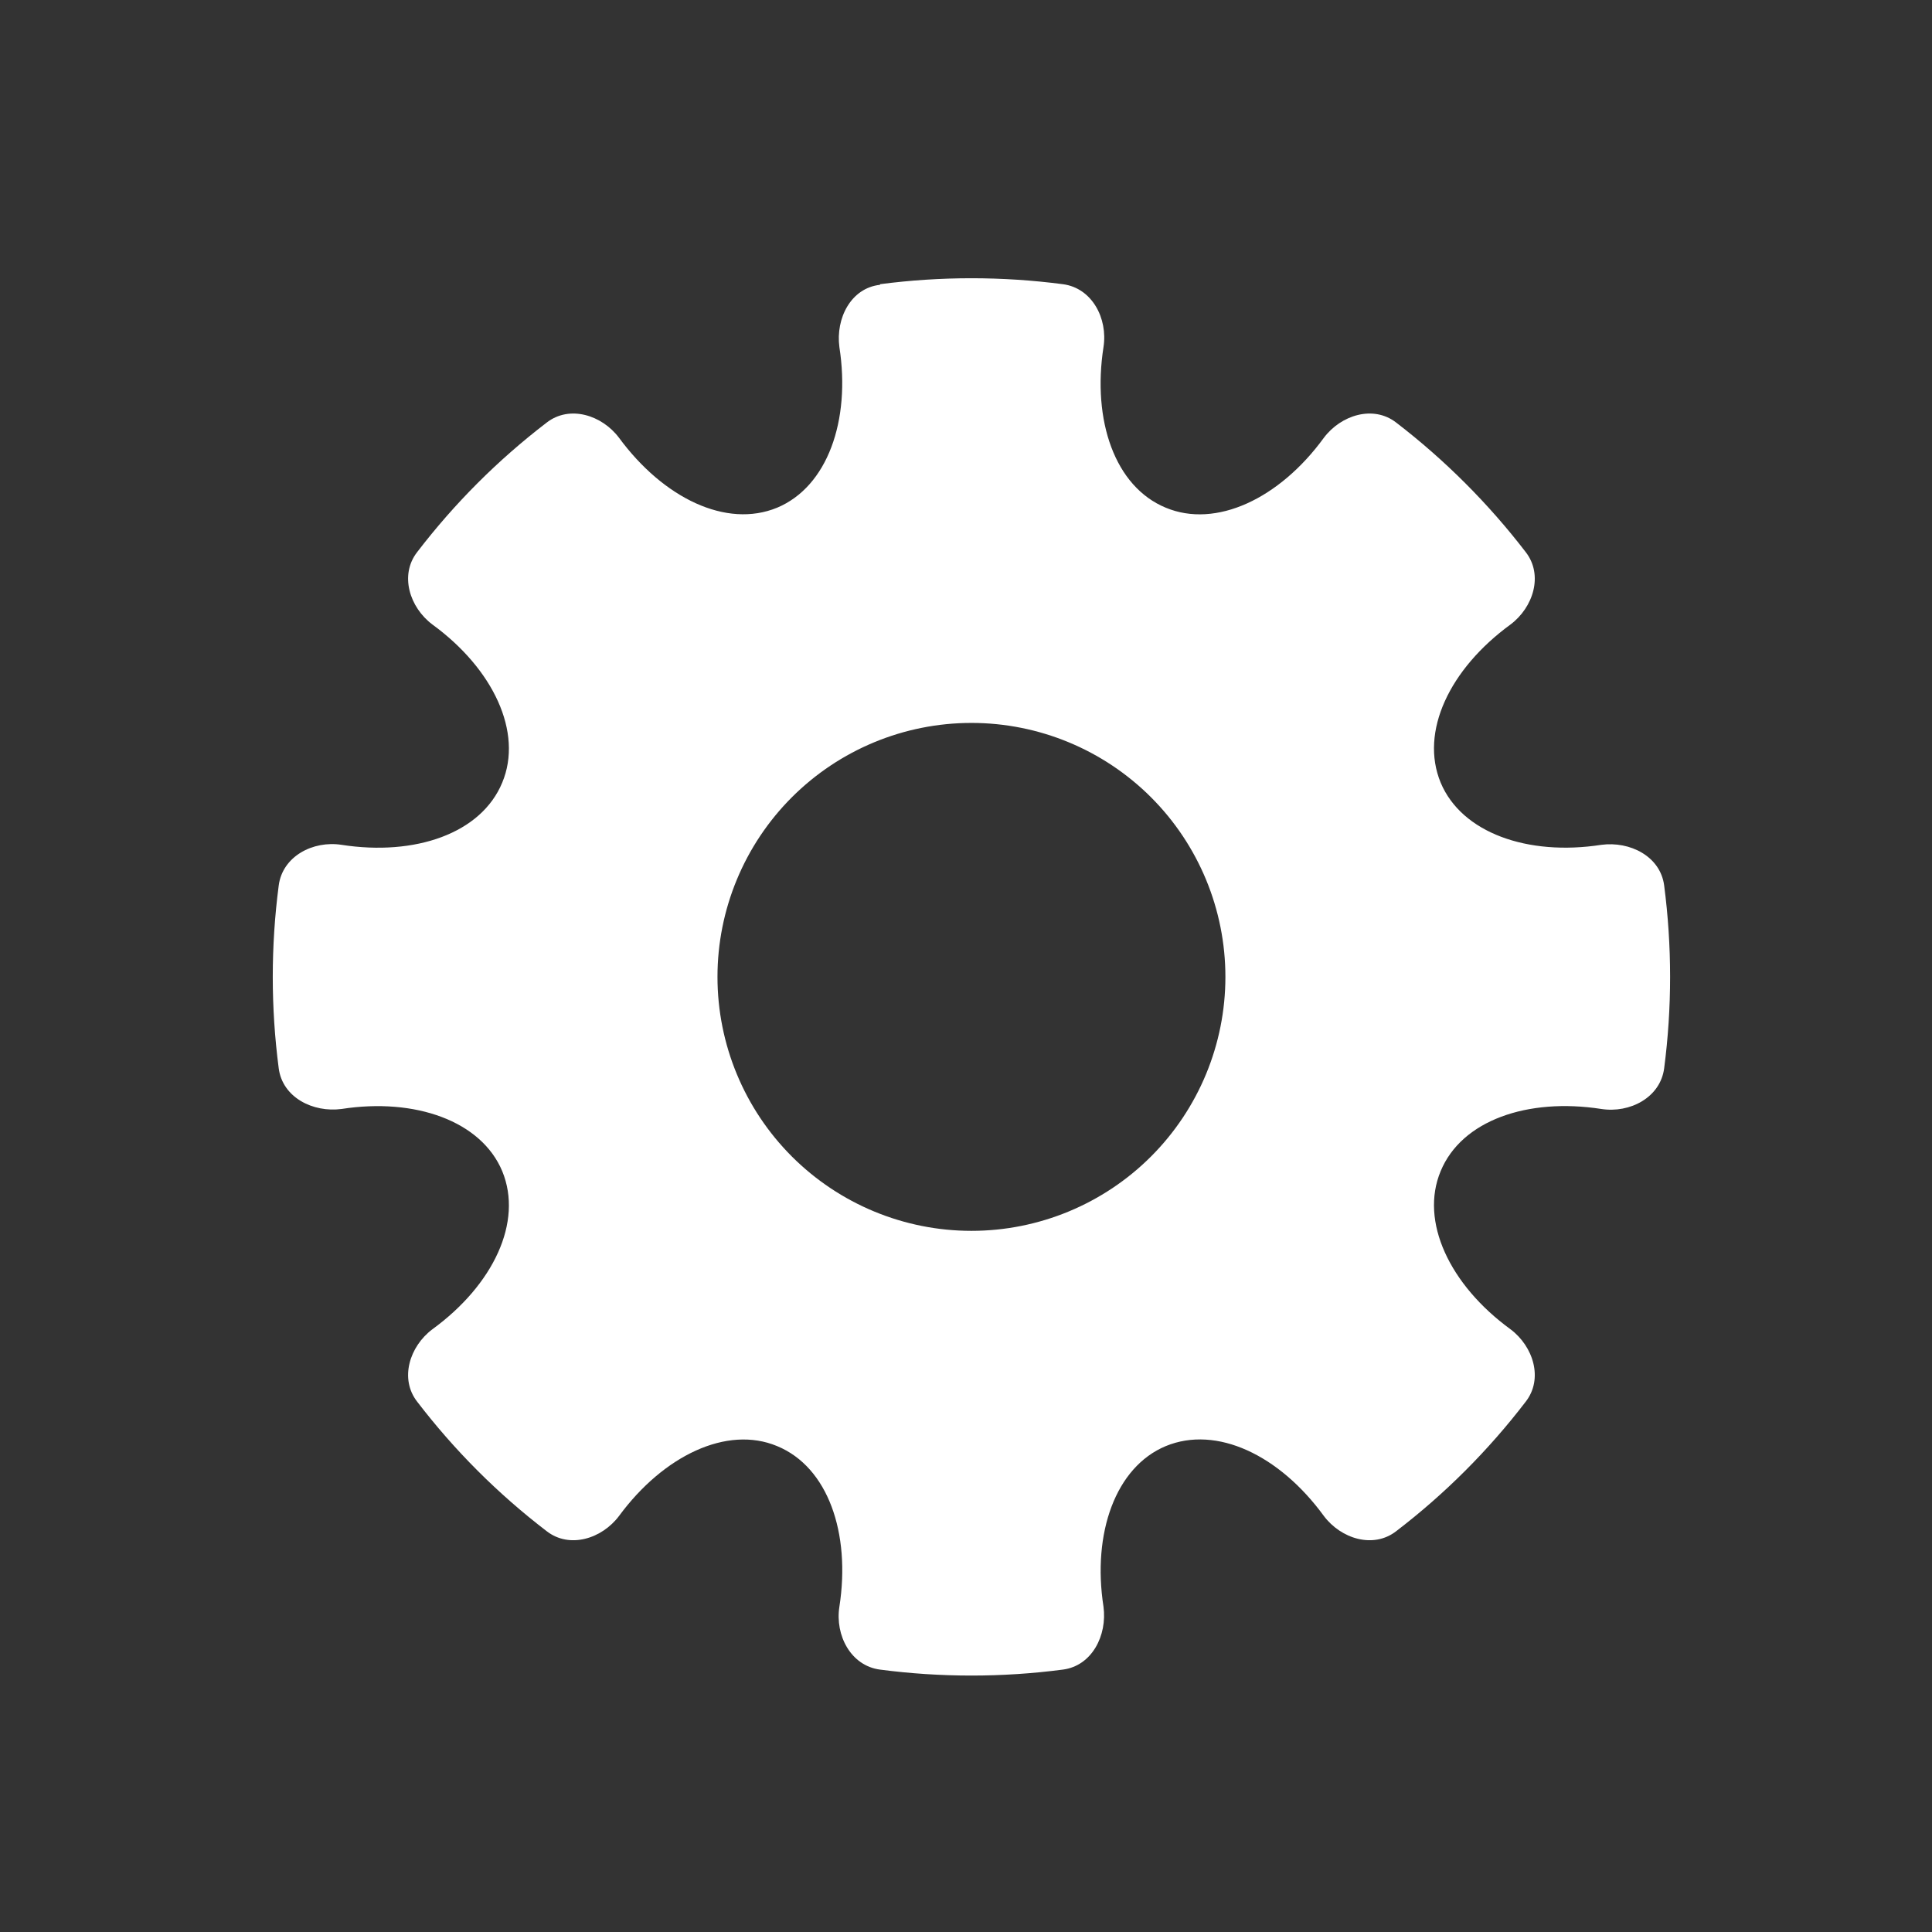<svg width="71" height="71" viewBox="0 0 71 71" fill="none" xmlns="http://www.w3.org/2000/svg">
<rect x="0" y="0" width="71" height="71" fill="#333333" stroke="none"/>
<path fill-rule="evenodd" clip-rule="evenodd" d="M32.34 10.467C31.267 10.584 30.707 11.704 30.847 12.754C31.267 15.46 30.403 17.887 28.56 18.657C26.693 19.427 24.383 18.307 22.75 16.09C22.12 15.25 20.93 14.877 20.09 15.53C18.293 16.907 16.707 18.494 15.33 20.29C14.677 21.13 15.05 22.32 15.89 22.95C18.13 24.584 19.227 26.917 18.457 28.76C17.687 30.627 15.26 31.467 12.553 31.047C11.503 30.884 10.383 31.467 10.243 32.54C9.951 34.771 9.951 37.03 10.243 39.26C10.383 40.334 11.503 40.894 12.553 40.754C15.26 40.334 17.687 41.197 18.457 43.04C19.227 44.907 18.13 47.217 15.89 48.85C15.05 49.48 14.677 50.67 15.33 51.51C16.707 53.307 18.293 54.894 20.09 56.27C20.93 56.923 22.12 56.55 22.75 55.71C24.383 53.493 26.717 52.373 28.56 53.144C30.427 53.913 31.267 56.34 30.847 59.047C30.683 60.097 31.267 61.217 32.34 61.357C34.57 61.649 36.83 61.649 39.06 61.357C40.133 61.217 40.693 60.097 40.553 59.047C40.133 56.34 40.997 53.913 42.84 53.144C44.707 52.373 47.017 53.47 48.65 55.71C49.28 56.55 50.47 56.923 51.31 56.27C53.107 54.894 54.693 53.307 56.07 51.51C56.723 50.67 56.35 49.48 55.51 48.85C53.27 47.217 52.173 44.883 52.943 43.04C53.713 41.173 56.14 40.334 58.847 40.754C59.897 40.917 61.017 40.334 61.157 39.26C61.448 37.03 61.448 34.771 61.157 32.54C61.017 31.467 59.897 30.907 58.847 31.047C56.14 31.467 53.713 30.604 52.943 28.76C52.173 26.893 53.27 24.584 55.51 22.95C56.35 22.32 56.723 21.13 56.07 20.29C54.698 18.503 53.097 16.902 51.31 15.53C50.47 14.877 49.28 15.25 48.65 16.09C47.017 18.33 44.683 19.427 42.84 18.657C40.973 17.887 40.133 15.46 40.553 12.754C40.717 11.704 40.133 10.584 39.06 10.444C36.83 10.152 34.57 10.152 32.34 10.444V10.467ZM45.033 35.9C45.033 38.376 44.05 40.749 42.3 42.5C40.549 44.25 38.175 45.233 35.7 45.233C33.225 45.233 30.851 44.25 29.1 42.5C27.35 40.749 26.367 38.376 26.367 35.9C26.367 33.425 27.35 31.051 29.1 29.3C30.851 27.55 33.225 26.567 35.7 26.567C38.175 26.567 40.549 27.55 42.3 29.3C44.05 31.051 45.033 33.425 45.033 35.9Z" fill="white"/>
</svg>
